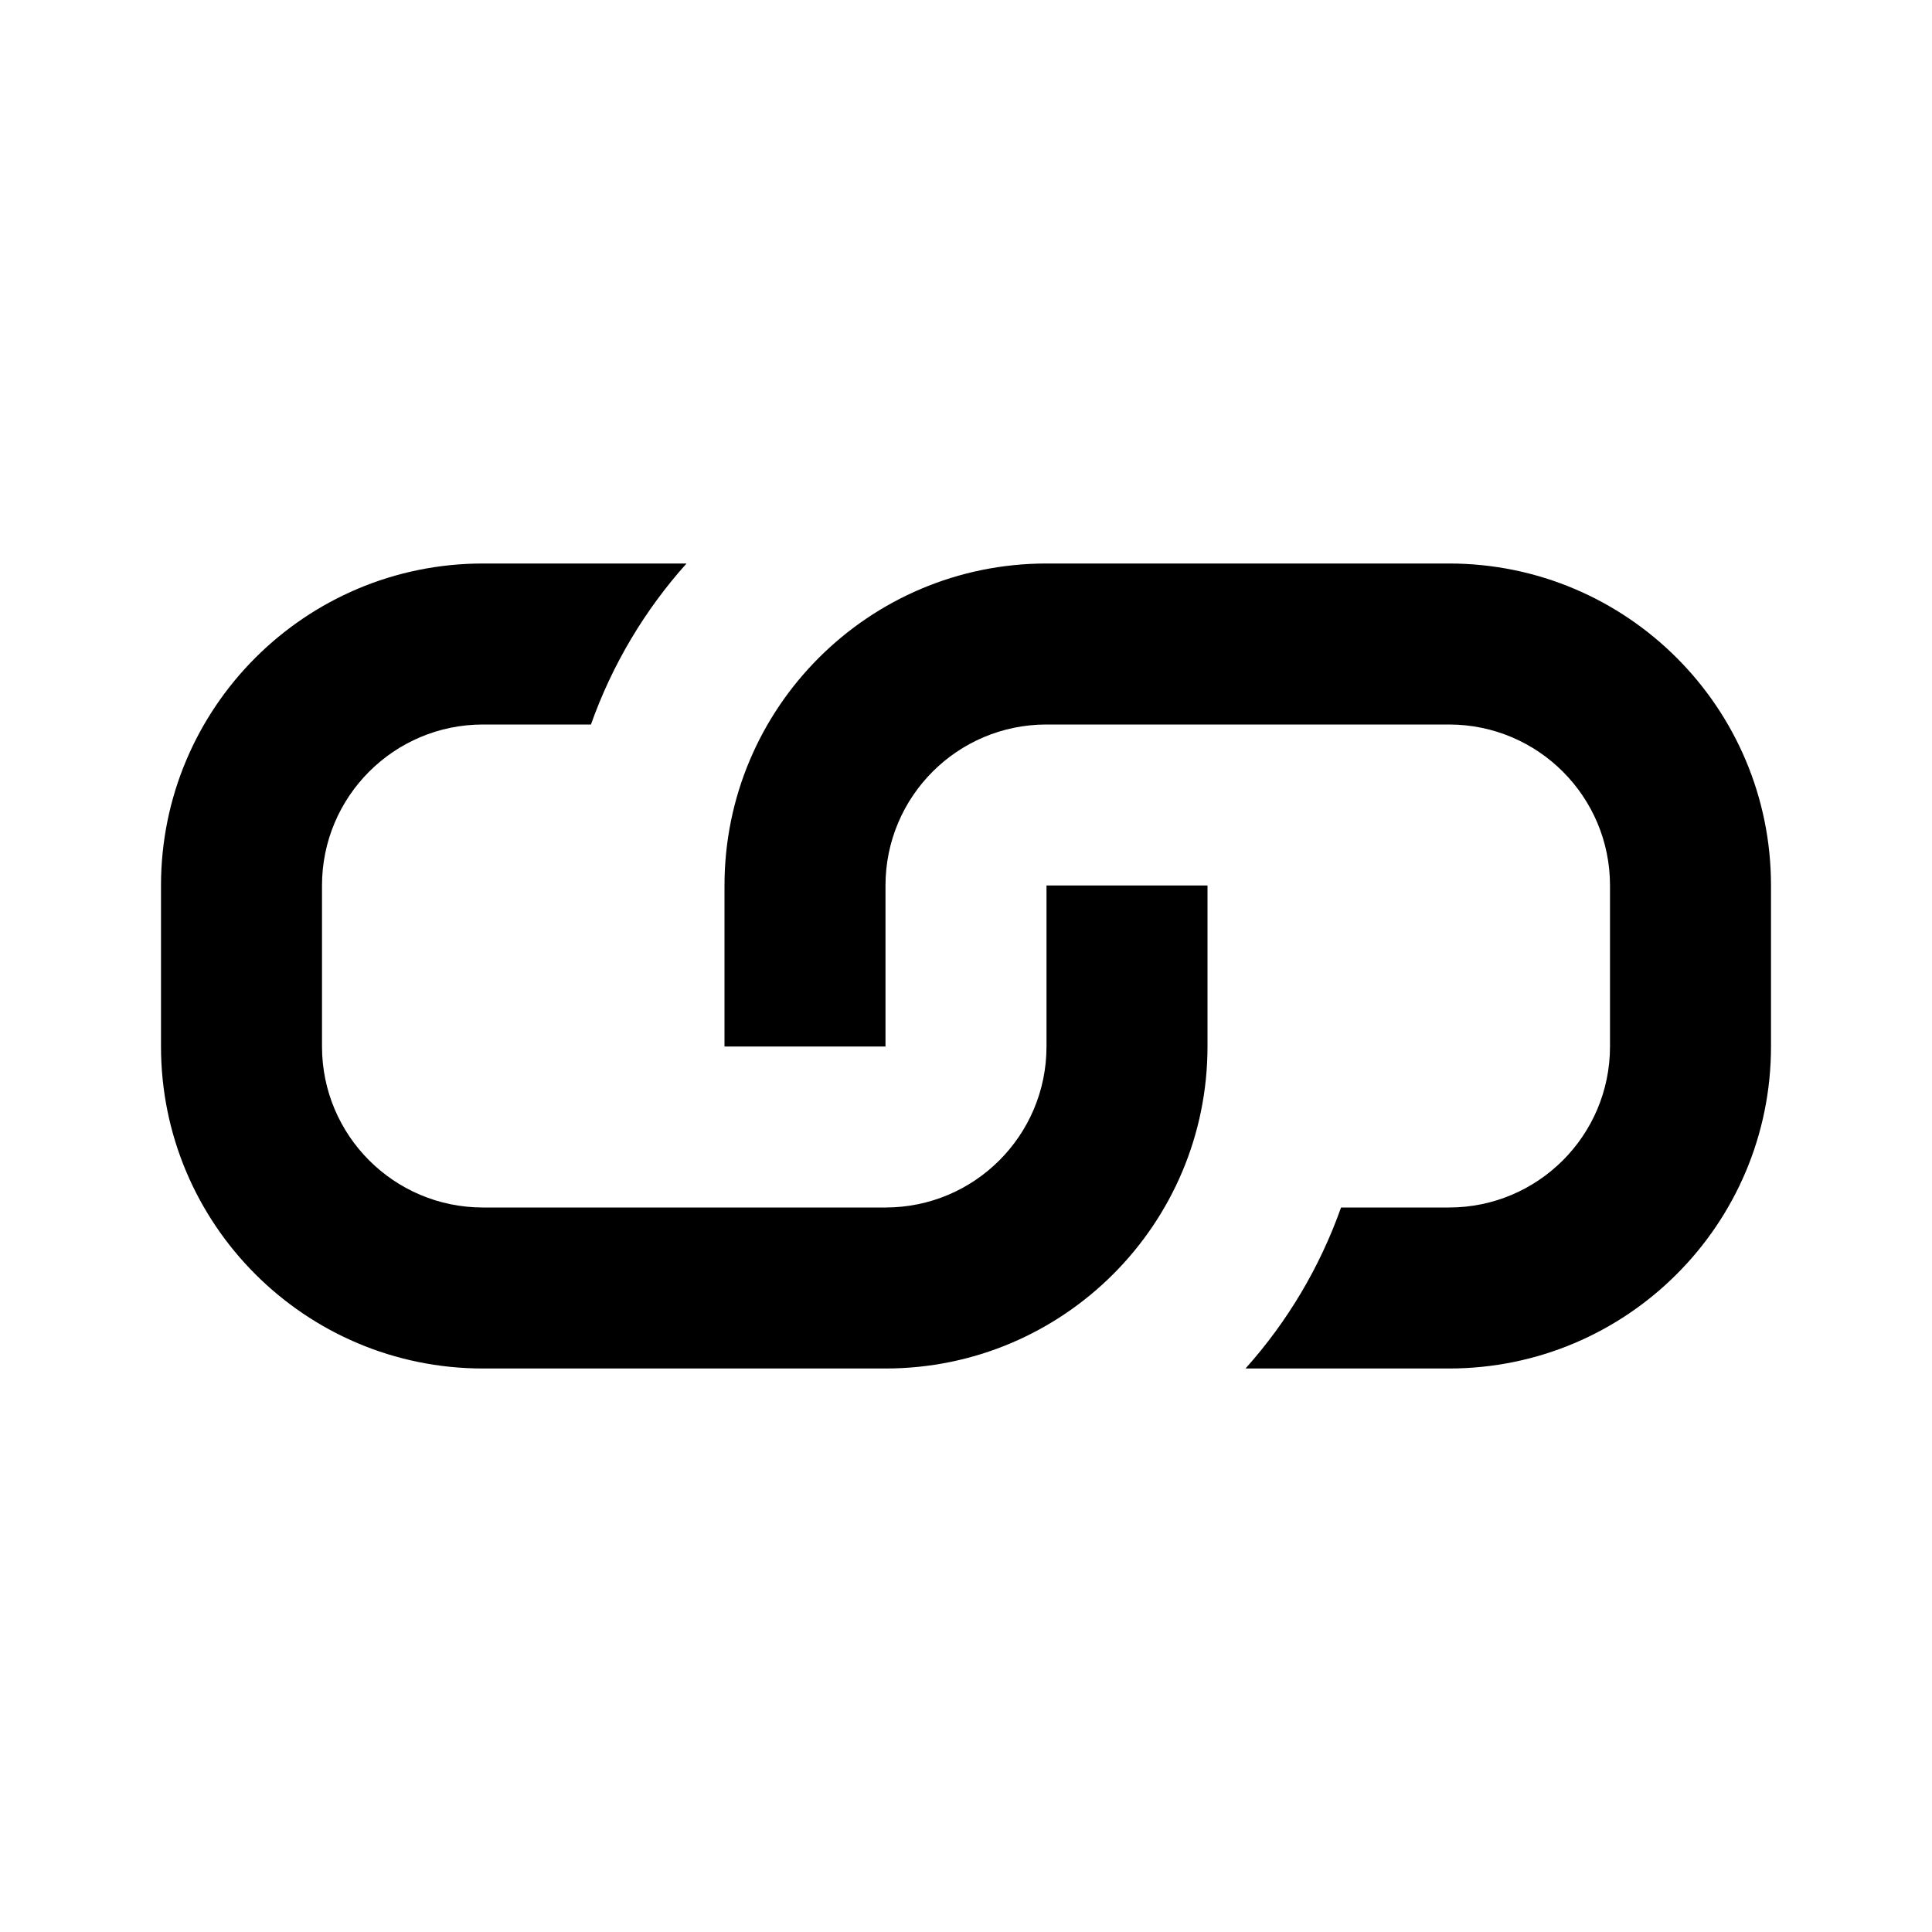 <svg width="24" height="24" viewBox="0 0 24 24" fill="none" xmlns="http://www.w3.org/2000/svg">
<path fill-rule="evenodd" clip-rule="evenodd" d="M6 7H8.528C8.011 7.577 7.605 8.255 7.341 9H6C4.895 9 4 9.895 4 11V13C4 14.105 4.895 15 6 15H11C12.105 15 13 14.105 13 13V11H15V13C15 15.209 13.209 17 11 17H6C3.791 17 2 15.209 2 13V11C2 8.791 3.791 7 6 7ZM9 11C9 8.791 10.791 7 13 7H18C20.209 7 22 8.791 22 11V13C22 15.209 20.209 17 18 17H15.472C15.989 16.423 16.395 15.745 16.659 15H18C19.105 15 20 14.105 20 13V11C20 9.895 19.105 9 18 9H13C11.895 9 11 9.895 11 11V13H9V11Z" fill="black"/>
</svg>
